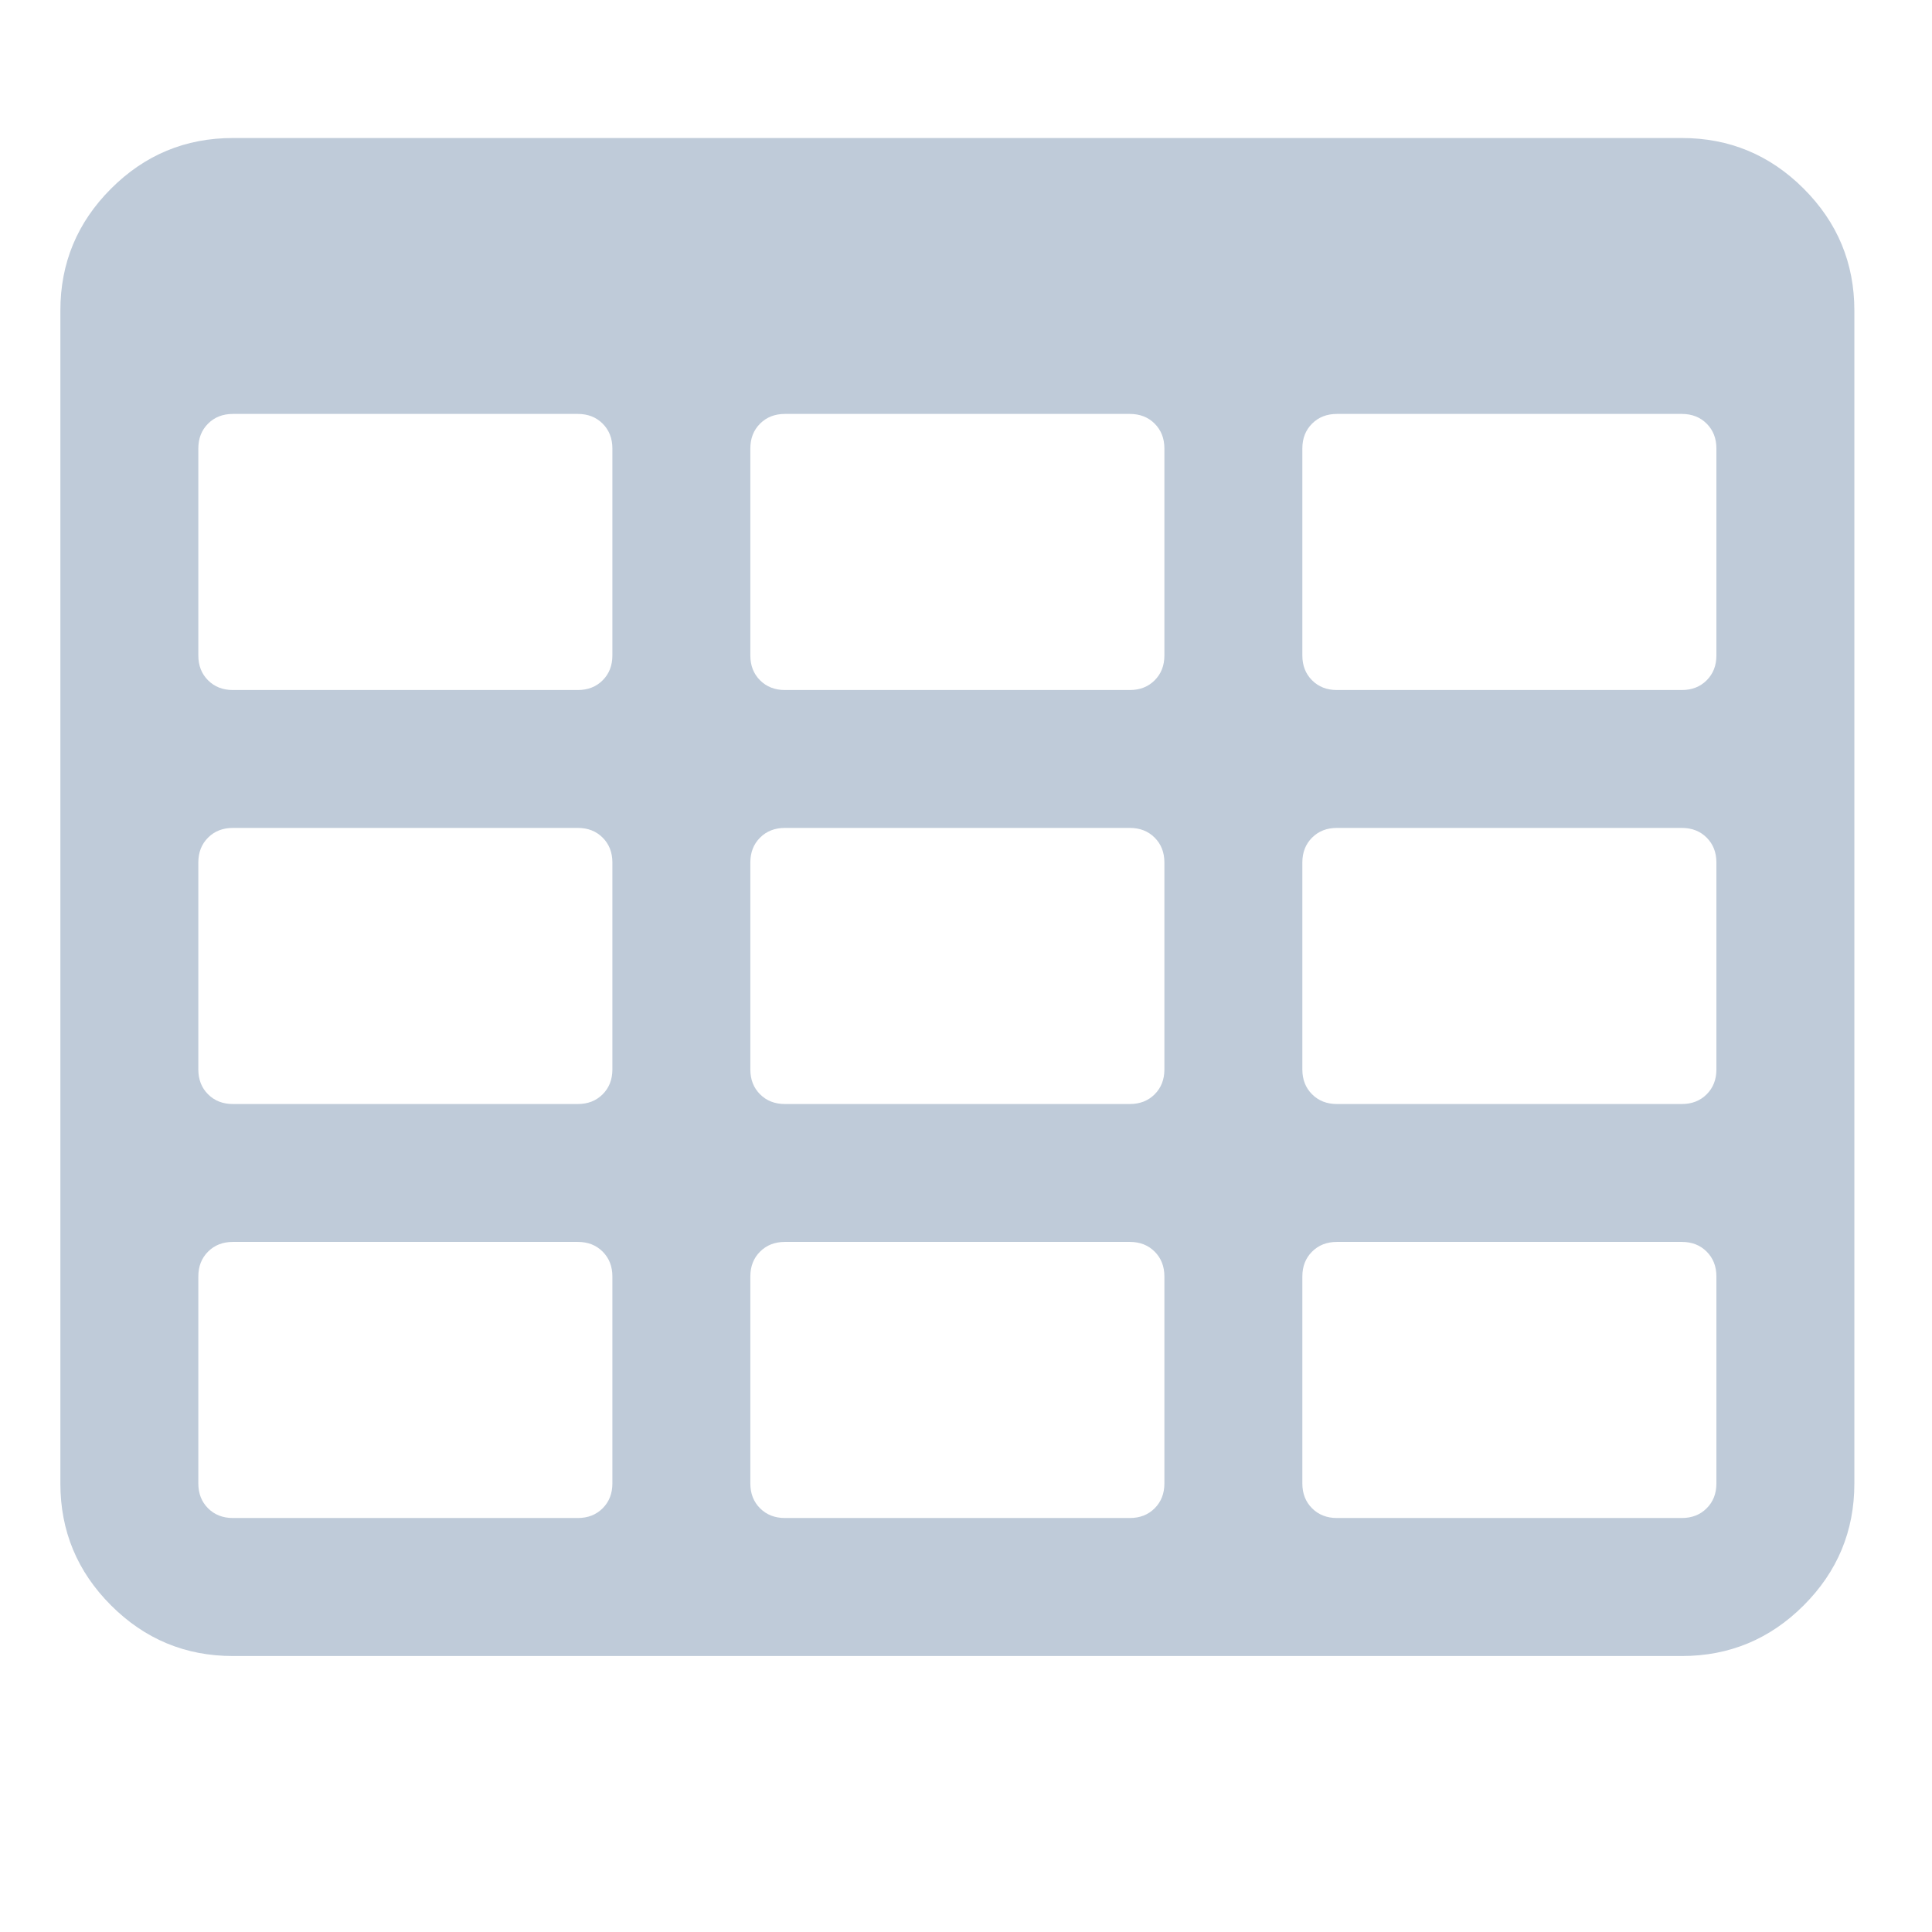 <?xml version="1.0" standalone="no"?><!DOCTYPE svg PUBLIC "-//W3C//DTD SVG 1.1//EN" "http://www.w3.org/Graphics/SVG/1.1/DTD/svg11.dtd"><svg t="1521972856749" class="icon" style="" viewBox="0 0 1024 1024" version="1.1" xmlns="http://www.w3.org/2000/svg" p-id="8914" xmlns:xlink="http://www.w3.org/1999/xlink" width="18" height="18"><defs><style type="text/css"></style></defs><path d="M324.576 786.272l0-109.728q0-8-5.152-13.152t-13.152-5.152l-182.848 0q-8 0-13.152 5.152t-5.152 13.152l0 109.728q0 8 5.152 13.152t13.152 5.152l182.848 0q8 0 13.152-5.152t5.152-13.152zM324.576 566.848l0-109.728q0-8-5.152-13.152t-13.152-5.152l-182.848 0q-8 0-13.152 5.152t-5.152 13.152l0 109.728q0 8 5.152 13.152t13.152 5.152l182.848 0q8 0 13.152-5.152t5.152-13.152zM617.152 786.272l0-109.728q0-8-5.152-13.152t-13.152-5.152l-182.848 0q-8 0-13.152 5.152t-5.152 13.152l0 109.728q0 8 5.152 13.152t13.152 5.152l182.848 0q8 0 13.152-5.152t5.152-13.152zM324.576 347.424l0-109.728q0-8-5.152-13.152t-13.152-5.152l-182.848 0q-8 0-13.152 5.152t-5.152 13.152l0 109.728q0 8 5.152 13.152t13.152 5.152l182.848 0q8 0 13.152-5.152t5.152-13.152zM617.152 566.848l0-109.728q0-8-5.152-13.152t-13.152-5.152l-182.848 0q-8 0-13.152 5.152t-5.152 13.152l0 109.728q0 8 5.152 13.152t13.152 5.152l182.848 0q8 0 13.152-5.152t5.152-13.152zM909.728 786.272l0-109.728q0-8-5.152-13.152t-13.152-5.152l-182.848 0q-8 0-13.152 5.152t-5.152 13.152l0 109.728q0 8 5.152 13.152t13.152 5.152l182.848 0q8 0 13.152-5.152t5.152-13.152zM617.152 347.424l0-109.728q0-8-5.152-13.152t-13.152-5.152l-182.848 0q-8 0-13.152 5.152t-5.152 13.152l0 109.728q0 8 5.152 13.152t13.152 5.152l182.848 0q8 0 13.152-5.152t5.152-13.152zM909.728 566.848l0-109.728q0-8-5.152-13.152t-13.152-5.152l-182.848 0q-8 0-13.152 5.152t-5.152 13.152l0 109.728q0 8 5.152 13.152t13.152 5.152l182.848 0q8 0 13.152-5.152t5.152-13.152zM909.728 347.424l0-109.728q0-8-5.152-13.152t-13.152-5.152l-182.848 0q-8 0-13.152 5.152t-5.152 13.152l0 109.728q0 8 5.152 13.152t13.152 5.152l182.848 0q8 0 13.152-5.152t5.152-13.152zM982.848 164.576l0 621.728q0 37.728-26.848 64.576t-64.576 26.848l-768 0q-37.728 0-64.576-26.848t-26.848-64.576l0-621.728q0-37.728 26.848-64.576t64.576-26.848l768 0q37.728 0 64.576 26.848t26.848 64.576z" p-id="8915" fill="#bfcbd9"></path></svg>